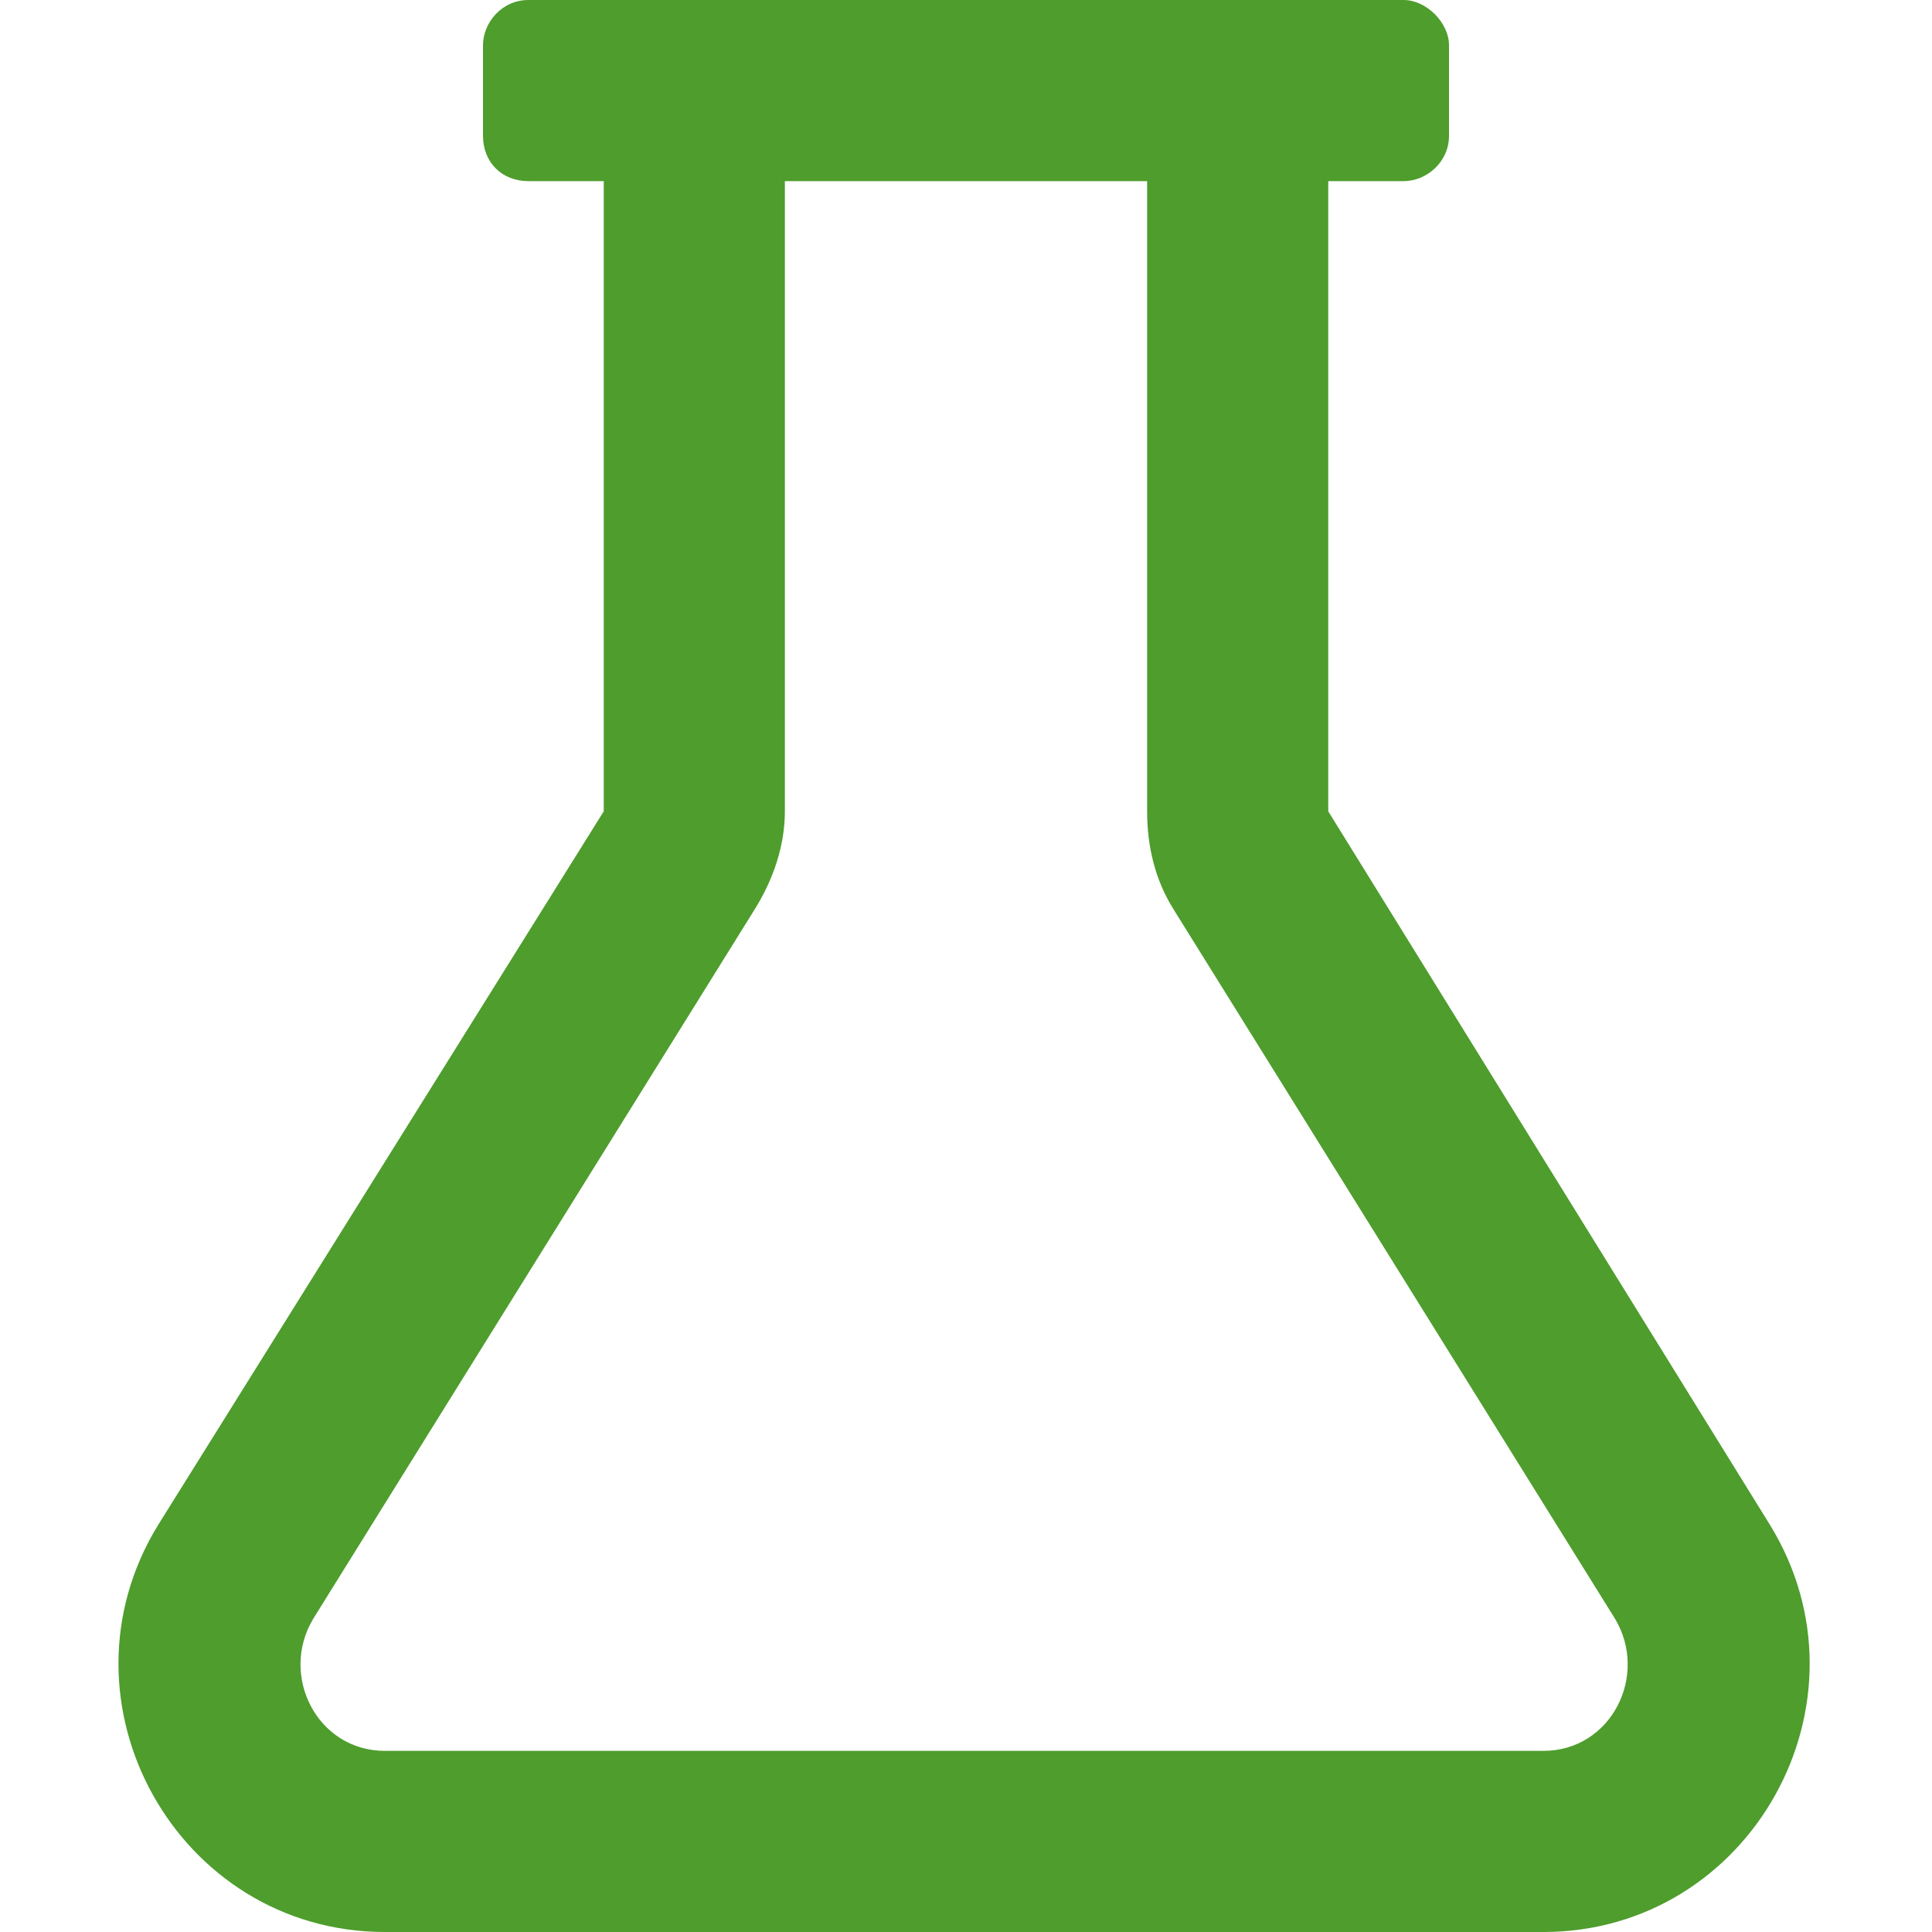 <svg width="16" height="16" viewBox="0 0 16 16" fill="none" xmlns="http://www.w3.org/2000/svg">
<path d="M14.656 12.625L11 6.719V1.5H11.625C11.812 1.5 12 1.344 12 1.125V0.375C12 0.188 11.812 0 11.625 0H4.375C4.156 0 4 0.188 4 0.375V1.125C4 1.344 4.156 1.5 4.375 1.5H5V6.719L1.312 12.625C0.406 14.094 1.469 16 3.188 16H12.781C14.5 16 15.562 14.094 14.656 12.625ZM12.781 14.5H3.188C2.625 14.5 2.312 13.875 2.594 13.406L6.25 7.531C6.406 7.281 6.5 7 6.5 6.719V1.5H9.5V6.719C9.5 7 9.562 7.281 9.719 7.531L13.375 13.406C13.656 13.875 13.344 14.5 12.781 14.5Z" fill="#4E9D2D"/>
</svg>
